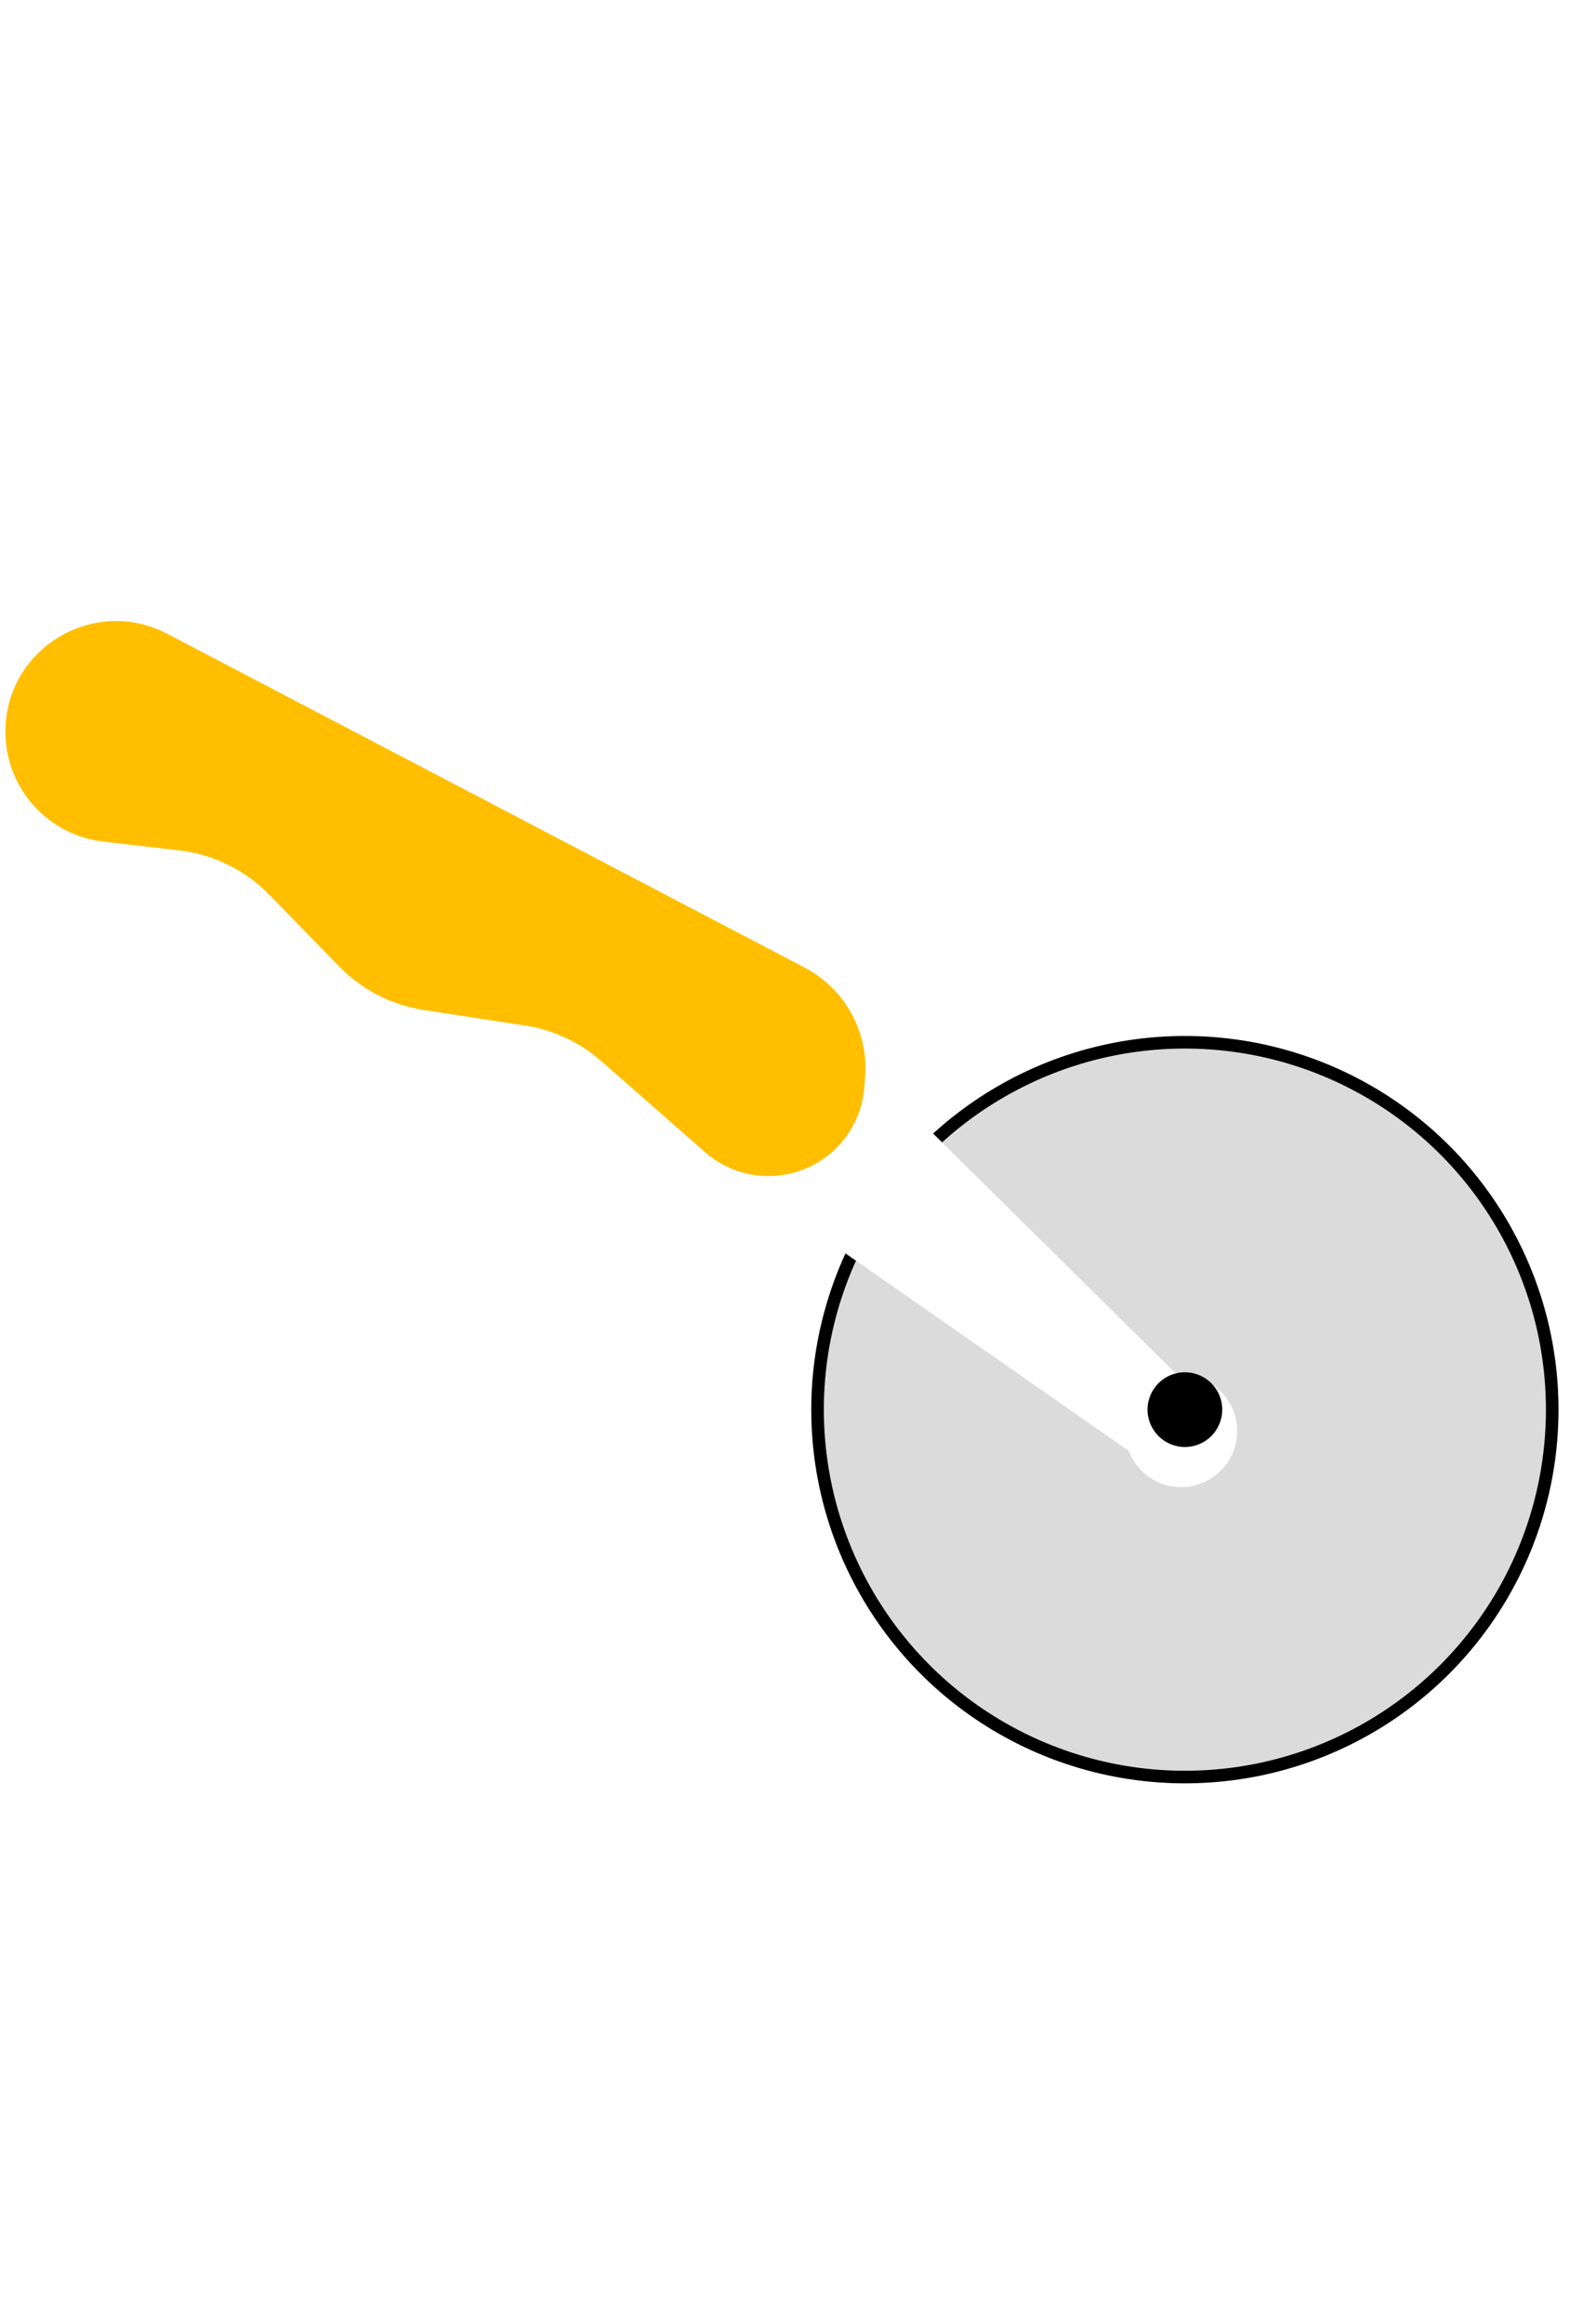 <svg width="50" height="74" viewBox="0 0 92 74" fill="none" xmlns="http://www.w3.org/2000/svg">
<circle cx="21.893" cy="21.893" r="21.525" transform="matrix(-1 0 0 1 91.326 29.617)" fill="#DBDBDB" stroke="black" stroke-width="0.737"/>
<g filter="url(#filter0_d_1_662)">
<path fill-rule="evenodd" clip-rule="evenodd" d="M68.999 48.014L50.166 29.398L44.693 37.499L66.138 52.446C66.605 53.69 67.806 54.575 69.213 54.575C71.027 54.575 72.498 53.105 72.498 51.291C72.498 49.478 71.027 48.007 69.213 48.007C69.141 48.007 69.07 48.01 68.999 48.014Z" fill="white"/>
</g>
<path d="M50.696 32.03C50.906 29.372 49.509 26.845 47.147 25.608L9.801 6.053C5.421 3.76 0.19 7.021 0.32 11.963C0.405 15.184 2.845 17.854 6.045 18.227L10.516 18.748C12.514 18.982 14.37 19.895 15.774 21.335L19.879 25.549C21.206 26.911 22.94 27.804 24.82 28.093L30.784 29.01C32.432 29.264 33.974 29.983 35.228 31.084L41.317 36.427C42.974 37.881 45.326 38.235 47.337 37.333C49.216 36.491 50.486 34.69 50.648 32.636L50.696 32.03Z" fill="#FFBF00"/>
<circle cx="2.189" cy="2.189" r="2.189" transform="matrix(-1 0 0 1 71.622 49.32)" fill="black"/>
<defs>
<filter id="filter0_d_1_662" x="43.218" y="29.398" width="30.754" height="28.126" filterUnits="userSpaceOnUse" color-interpolation-filters="sRGB">
<feFlood flood-opacity="0" result="BackgroundImageFix"/>
<feColorMatrix in="SourceAlpha" type="matrix" values="0 0 0 0 0 0 0 0 0 0 0 0 0 0 0 0 0 0 127 0" result="hardAlpha"/>
<feOffset dy="1.474"/>
<feGaussianBlur stdDeviation="0.737"/>
<feComposite in2="hardAlpha" operator="out"/>
<feColorMatrix type="matrix" values="0 0 0 0 0 0 0 0 0 0 0 0 0 0 0 0 0 0 0.25 0"/>
<feBlend mode="normal" in2="BackgroundImageFix" result="effect1_dropShadow_1_662"/>
<feBlend mode="normal" in="SourceGraphic" in2="effect1_dropShadow_1_662" result="shape"/>
</filter>
</defs>
</svg>
